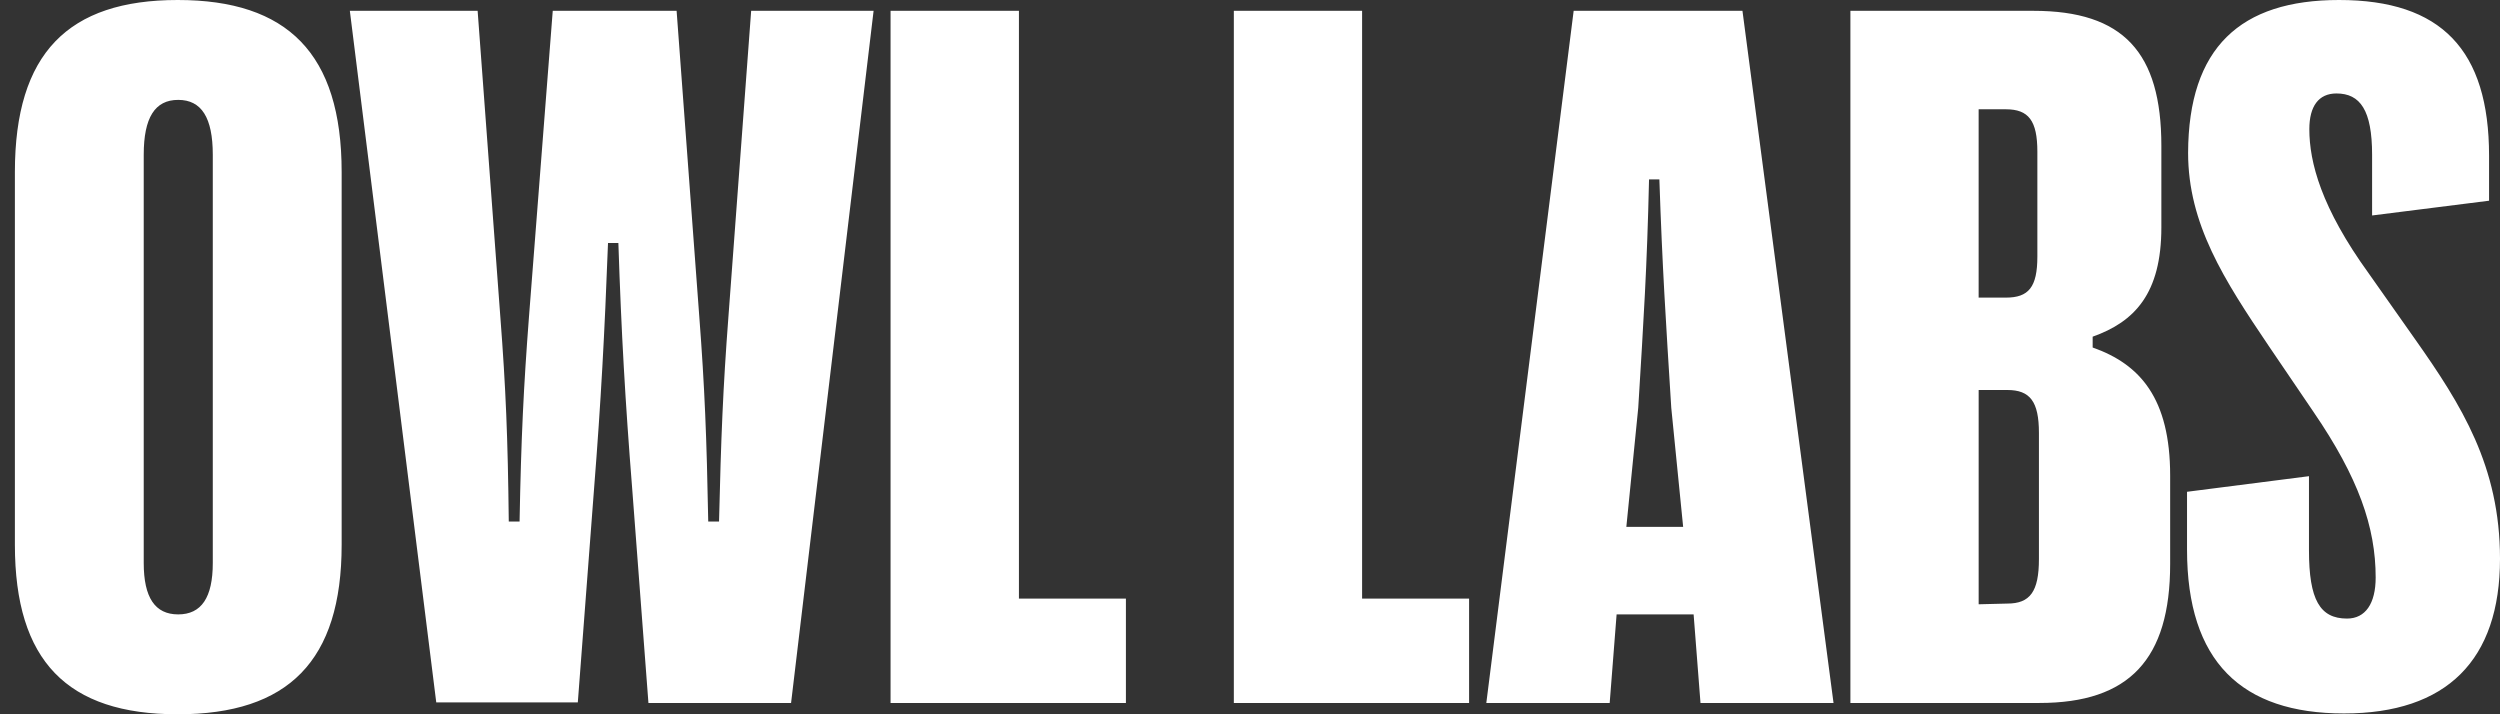 <?xml version="1.0" encoding="UTF-8"?>
<svg width="112px" height="32px" viewBox="0 0 112 32" version="1.1" xmlns="http://www.w3.org/2000/svg" xmlns:xlink="http://www.w3.org/1999/xlink">
    <rect x="0" y="0" width="112" height="32" fill="#333333" stroke="none"/>
    <title>svgexport-2 (2)</title>
    <g id="Symbols" stroke="none" stroke-width="1" fill="none" fill-rule="evenodd">
        <g id="svgexport-2-(2)" fill="#FFFFFF" fill-rule="nonzero">
            <path d="M7.962,0 C12.872,0 15.306,2.39 15.306,7.707 L15.306,24.405 C15.306,29.611 12.915,32 7.962,32 C3.01,32 0.667,29.61 0.667,24.405 L0.667,7.707 C0.667,2.389 3.052,0 7.962,0 Z M104.79,0 C109.364,0 111.51,2.235 111.51,6.976 L111.51,8.992 L106.27,9.653 L106.27,6.933 C106.27,4.939 105.738,4.187 104.673,4.187 C103.873,4.187 103.458,4.763 103.458,5.787 C103.458,7.269 103.991,9.307 106.121,12.251 L108.198,15.2 C110.275,18.144 112,20.89 112,25.03 C112,29.573 109.614,31.963 105.013,31.963 C100.413,31.963 97.979,29.632 97.979,24.624 L97.979,22.032 L103.442,21.333 L103.442,24.656 C103.442,26.869 103.932,27.712 105.147,27.712 C105.967,27.712 106.43,27.045 106.43,25.872 C106.43,23.611 105.658,21.397 103.645,18.453 L101.632,15.488 C99.64,12.538 98.027,10.038 98.027,6.848 C98.043,2.133 100.365,0 104.79,0 Z M21.398,0.485 L22.415,14.197 C22.66,17.397 22.75,19.579 22.793,23.365 L23.277,23.365 C23.347,19.6 23.458,17.339 23.698,14.197 L24.763,0.485 L30.312,0.485 L31.329,14.197 C31.569,17.339 31.659,19.6 31.729,23.365 L32.213,23.365 C32.303,19.6 32.389,17.408 32.633,14.197 L33.652,0.485 L39.137,0.485 L35.44,31.493 L29.05,31.493 L28.32,21.867 C28.011,17.973 27.836,14.933 27.703,10.885 L27.239,10.885 C27.085,14.96 26.925,17.947 26.616,21.867 L25.886,31.467 L19.544,31.467 L15.673,0.485 L21.398,0.485 Z M45.648,0.485 L45.648,26.816 L50.441,26.816 L50.441,31.493 L39.897,31.493 L39.897,0.485 L45.648,0.485 Z M61.022,0.485 L61.022,26.816 L65.815,26.816 L65.815,31.493 L55.276,31.493 L55.276,0.485 L61.022,0.485 L61.022,0.485 Z M78.062,0.485 L82.142,31.493 L76.182,31.493 L75.874,27.525 L72.424,27.525 L72.114,31.493 L66.587,31.493 L70.5,0.485 L78.062,0.485 Z M91.099,0.485 C95.125,0.485 96.829,2.347 96.829,6.533 L96.829,10.187 C96.829,13.152 95.63,14.416 93.751,15.083 L93.751,15.568 C95.881,16.32 97.223,17.851 97.223,21.307 L97.223,25.269 C97.223,29.536 95.391,31.493 91.365,31.493 L82.898,31.493 L82.898,0.485 L91.098,0.485 L91.099,0.485 Z M7.983,4.475 C6.94,4.475 6.439,5.269 6.439,6.933 L6.439,25.221 C6.439,26.773 6.945,27.525 7.983,27.525 C9.022,27.525 9.533,26.773 9.533,25.221 L9.533,6.933 C9.533,5.269 9.027,4.475 7.983,4.475 L7.983,4.475 Z M89.927,17.472 L88.644,17.472 L88.644,27.072 L89.927,27.04 C90.944,27.04 91.344,26.507 91.344,25.045 L91.344,19.397 C91.344,17.984 90.944,17.472 89.927,17.472 Z M74.34,8.037 L73.877,8.037 C73.787,12.005 73.632,14.352 73.393,18.272 L72.86,23.605 L75.405,23.605 L74.873,18.272 C74.628,14.352 74.473,12.005 74.34,8.037 L74.34,8.037 Z M89.863,4.896 L88.643,4.896 L88.643,13.333 L89.863,13.333 C90.88,13.333 91.274,12.869 91.274,11.493 L91.274,6.8 C91.274,5.403 90.88,4.896 89.864,4.896 L89.863,4.896 Z" id="Shape"></path>
        </g>
    </g>
</svg>